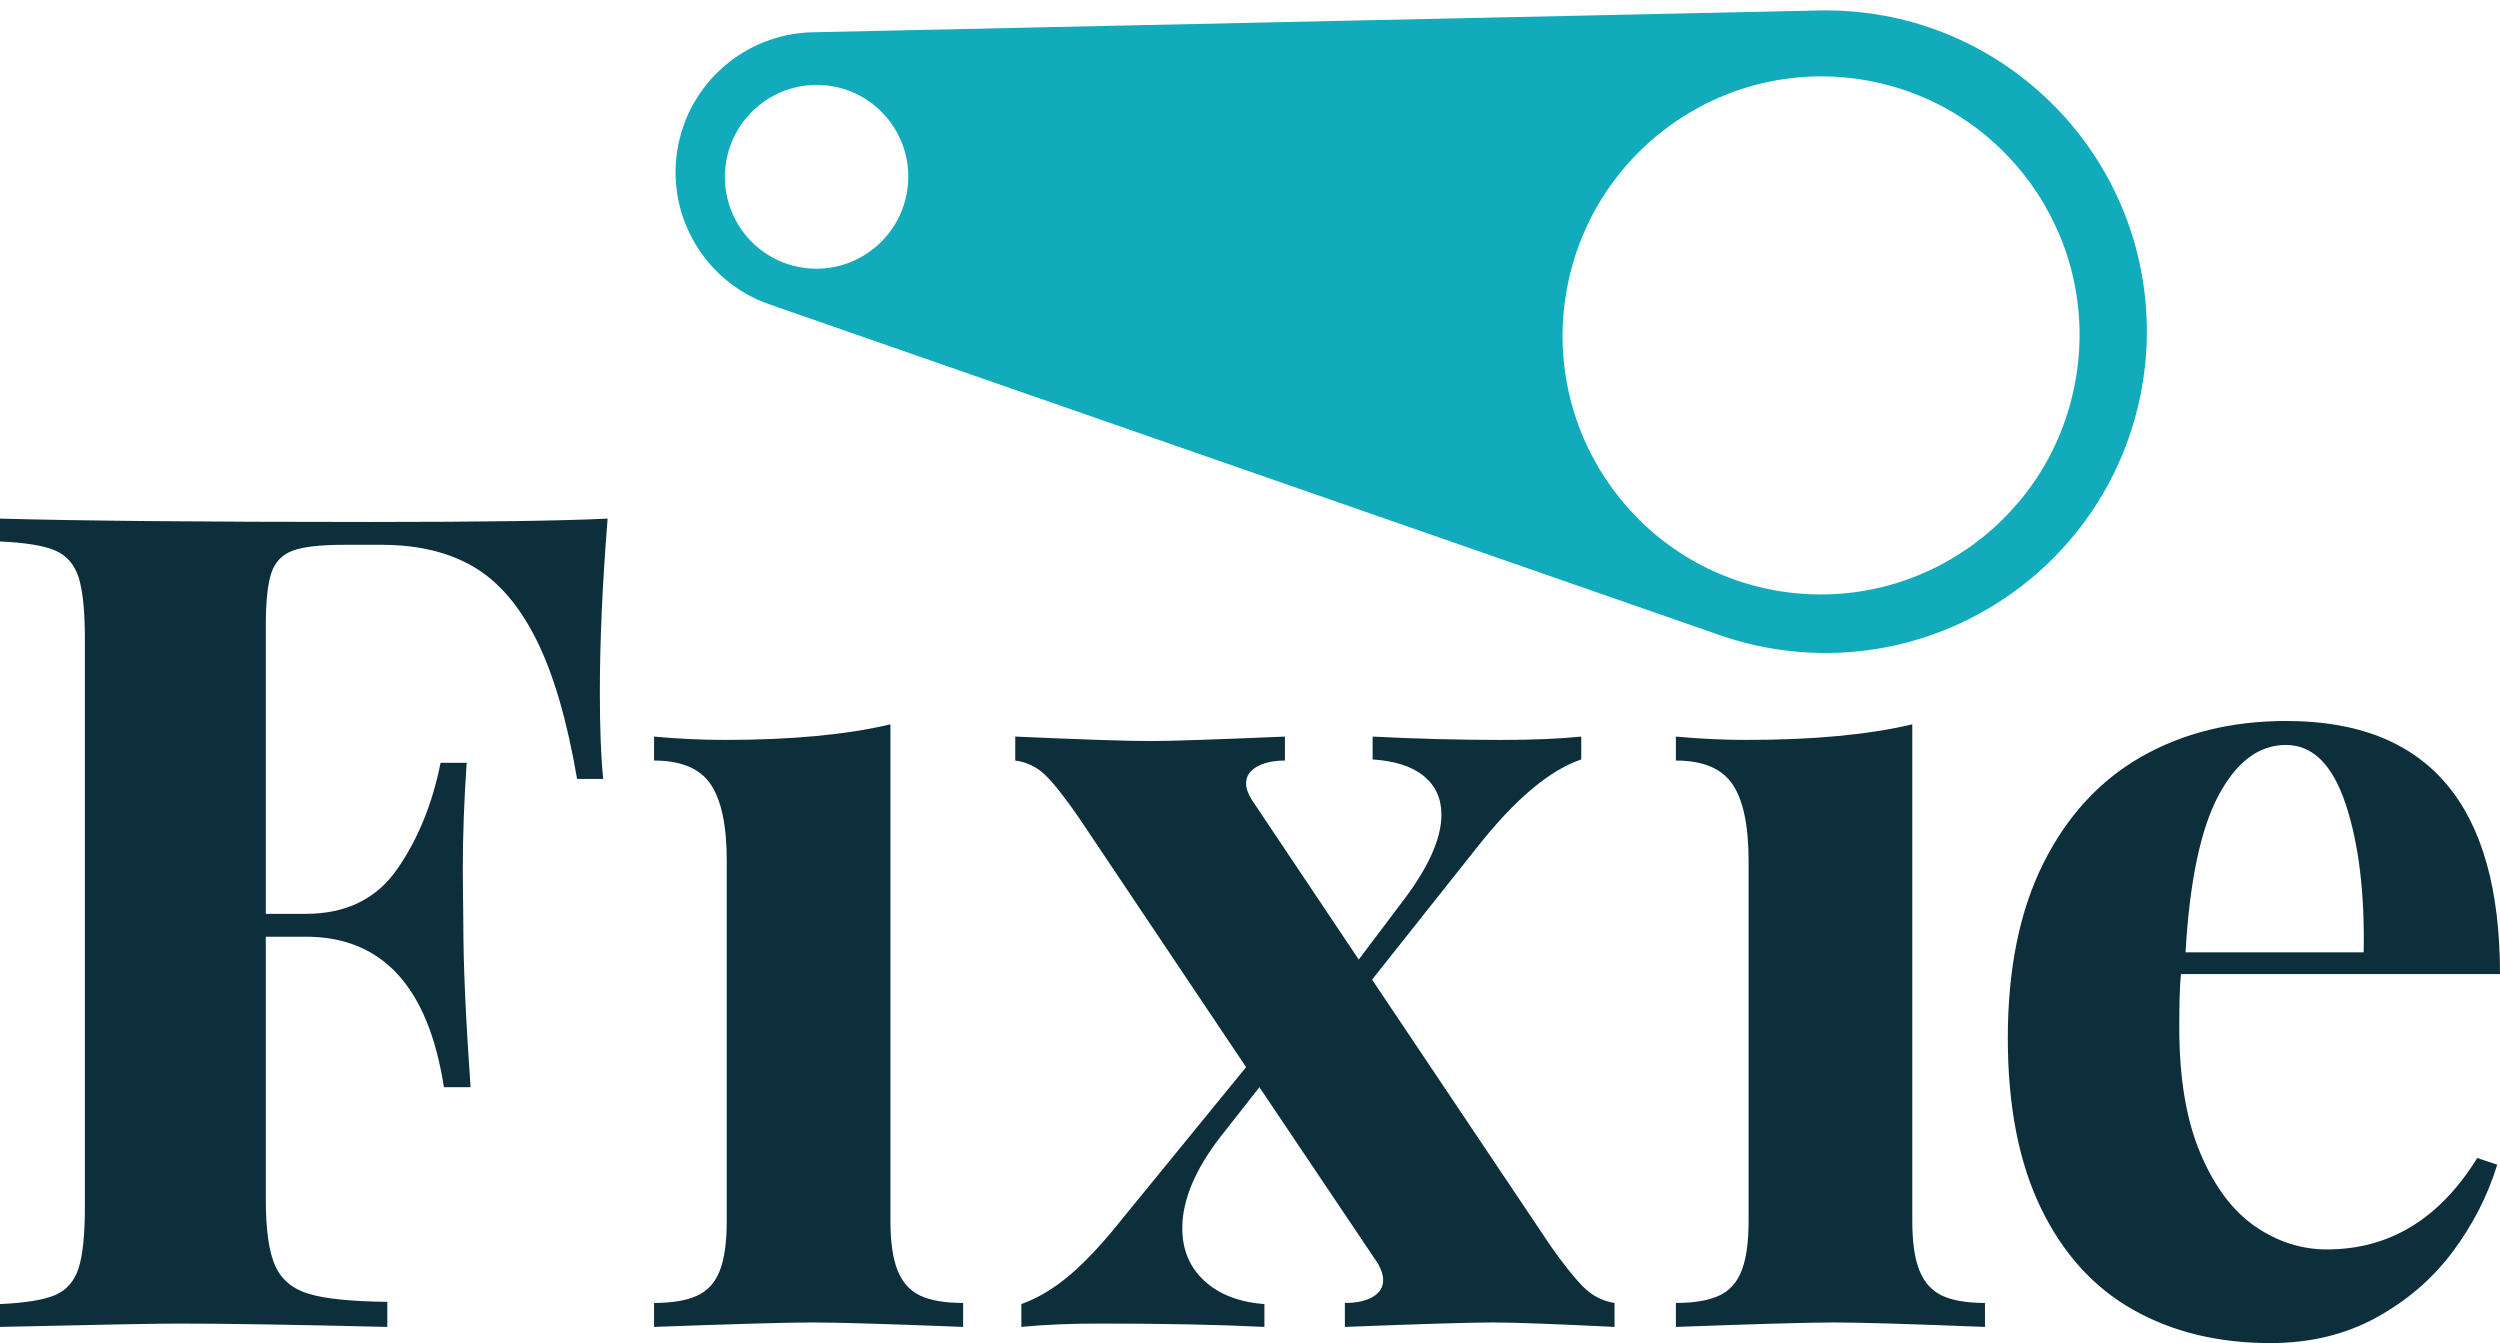 <svg xmlns="http://www.w3.org/2000/svg" width="188" height="101" viewBox="0 0 188 101">
  <g fill="none" fill-rule="evenodd">
    <path fill="#12ABBC" fill-rule="nonzero" d="M61.108,2.427 L136.779,0.788 C150.109,0.499 161.149,11.071 161.438,24.4 C161.469,25.843 161.371,27.286 161.144,28.711 C159.049,41.902 146.656,50.897 133.465,48.802 C132.051,48.577 130.661,48.227 129.309,47.757 L57.861,22.887 C53.052,21.214 50.134,16.335 50.932,11.306 C51.732,6.276 56.016,2.537 61.108,2.427 Z M60.322,20.122 C64.083,20.716 67.618,18.141 68.217,14.37 C68.816,10.6 66.252,7.062 62.491,6.468 C58.729,5.874 55.195,8.449 54.596,12.219 C53.997,15.99 56.56,19.528 60.322,20.122 Z M133.889,44.463 C144.489,46.137 154.451,38.88 156.139,28.255 C157.827,17.629 150.602,7.658 140.001,5.984 C129.4,4.31 119.439,11.567 117.751,22.193 C116.063,32.818 123.288,42.789 133.889,44.463 Z"/>
    <path fill="#0D2F3B" d="M0,39 C6.148,39.168 15.426,39.252 27.833,39.252 C36.207,39.252 42.16,39.168 45.693,39 C45.303,43.891 45.109,48.236 45.109,52.037 C45.109,54.748 45.192,56.928 45.359,58.577 L43.398,58.577 C42.647,54.189 41.631,50.71 40.352,48.139 C39.072,45.567 37.493,43.73 35.615,42.626 C33.738,41.522 31.436,40.97 28.709,40.97 L25.872,40.97 C24.091,40.97 22.805,41.117 22.012,41.41 C21.219,41.704 20.683,42.263 20.405,43.087 C20.127,43.912 19.988,45.246 19.988,47.091 L19.988,68.721 L22.992,68.721 C26.025,68.721 28.32,67.597 29.878,65.347 C31.436,63.097 32.52,60.435 33.132,57.361 L35.094,57.361 C34.899,60.184 34.802,62.881 34.802,65.452 L34.843,69.56 C34.843,72.55 35.024,76.616 35.386,81.759 L33.383,81.759 C32.214,74.213 28.751,70.44 22.992,70.44 L19.988,70.44 L19.988,90.185 C19.988,92.476 20.224,94.146 20.697,95.194 C21.17,96.242 22.026,96.948 23.264,97.311 C24.502,97.674 26.456,97.87 29.127,97.898 L29.127,99.784 C22.116,99.617 16.9,99.533 13.478,99.533 C11.837,99.533 7.344,99.617 0,99.784 L0,98.066 C1.892,97.982 3.269,97.758 4.131,97.395 C4.994,97.032 5.585,96.361 5.905,95.383 C6.225,94.405 6.384,92.84 6.384,90.688 L6.384,48.097 C6.384,45.945 6.225,44.38 5.905,43.402 C5.585,42.423 4.994,41.753 4.131,41.389 C3.269,41.026 1.892,40.803 0,40.719 L0,39 Z M66.961,91.819 C66.961,93.412 67.142,94.656 67.504,95.55 C67.866,96.445 68.436,97.073 69.215,97.437 C69.994,97.8 71.065,97.982 72.428,97.982 L72.428,99.784 C66.753,99.561 62.969,99.449 61.078,99.449 C59.269,99.449 55.305,99.561 49.185,99.784 L49.185,97.982 C50.548,97.982 51.626,97.8 52.419,97.437 C53.212,97.073 53.782,96.445 54.13,95.55 C54.478,94.656 54.651,93.412 54.651,91.819 L54.651,64.739 C54.651,62.084 54.248,60.163 53.441,58.975 C52.635,57.787 51.216,57.193 49.185,57.193 L49.185,55.391 C50.993,55.558 52.76,55.642 54.485,55.642 C59.52,55.642 63.679,55.251 66.961,54.469 L66.961,91.819 Z M116.615,93.706 C117.533,95.019 118.333,96.025 119.015,96.724 C119.696,97.423 120.496,97.842 121.414,97.982 L121.414,99.784 C116.852,99.561 113.806,99.449 112.276,99.449 C110.634,99.449 106.92,99.561 101.134,99.784 L101.134,97.982 C102.024,97.982 102.727,97.828 103.241,97.521 C103.756,97.213 104.013,96.794 104.013,96.263 C104.013,95.9 103.888,95.494 103.638,95.047 L94.708,81.759 L91.745,85.531 C89.853,87.991 88.908,90.268 88.908,92.364 C88.908,93.985 89.464,95.306 90.577,96.326 C91.69,97.346 93.192,97.926 95.083,98.066 L95.083,99.784 C91.745,99.617 87.642,99.533 82.774,99.533 C80.437,99.533 78.448,99.617 76.806,99.784 L76.806,98.066 C78.058,97.618 79.289,96.878 80.499,95.844 C81.709,94.81 83.066,93.343 84.568,91.442 L93.706,80.249 L81.146,61.511 C80.089,59.974 79.241,58.898 78.601,58.283 C77.961,57.668 77.21,57.305 76.347,57.193 L76.347,55.391 C81.355,55.614 84.749,55.726 86.529,55.726 C88.031,55.726 91.397,55.614 96.627,55.391 L96.627,57.193 C95.765,57.193 95.063,57.347 94.52,57.654 C93.978,57.962 93.706,58.381 93.706,58.912 C93.706,59.275 93.846,59.681 94.124,60.128 L102.177,72.159 L105.432,67.841 C107.407,65.27 108.395,63.076 108.395,61.26 C108.395,60.058 107.957,59.094 107.08,58.367 C106.204,57.641 104.917,57.221 103.221,57.11 L103.221,55.391 C106.503,55.558 109.716,55.642 112.86,55.642 C115.28,55.642 117.297,55.558 118.91,55.391 L118.91,57.11 C116.518,57.92 113.903,60.128 111.065,63.733 L103.179,73.668 L116.615,93.706 Z M143.804,91.819 C143.804,93.412 143.984,94.656 144.346,95.55 C144.708,96.445 145.278,97.073 146.057,97.437 C146.836,97.8 147.907,97.982 149.27,97.982 L149.27,99.784 C143.595,99.561 139.812,99.449 137.92,99.449 C136.112,99.449 132.147,99.561 126.027,99.784 L126.027,97.982 C127.39,97.982 128.468,97.8 129.261,97.437 C130.054,97.073 130.624,96.445 130.972,95.55 C131.32,94.656 131.494,93.412 131.494,91.819 L131.494,64.739 C131.494,62.084 131.09,60.163 130.283,58.975 C129.477,57.787 128.058,57.193 126.027,57.193 L126.027,55.391 C127.835,55.558 129.602,55.642 131.327,55.642 C136.362,55.642 140.521,55.251 143.804,54.469 L143.804,91.819 Z M164.006,73.249 C163.923,74.087 163.881,75.429 163.881,77.273 C163.881,81.074 164.409,84.225 165.467,86.726 C166.524,89.227 167.894,91.058 169.577,92.218 C171.26,93.378 173.061,93.957 174.981,93.957 C179.682,93.957 183.452,91.666 186.289,87.082 L187.791,87.586 C187.068,89.933 185.948,92.12 184.432,94.146 C182.916,96.172 180.997,97.821 178.674,99.093 C176.351,100.364 173.701,101 170.724,101 C166.802,101 163.359,100.162 160.397,98.485 C157.434,96.808 155.125,94.258 153.47,90.834 C151.814,87.411 150.987,83.156 150.987,78.07 C150.987,72.872 151.877,68.491 153.657,64.928 C155.438,61.364 157.9,58.689 161.043,56.9 C164.187,55.111 167.817,54.217 171.935,54.217 C182.645,54.217 188,60.561 188,73.249 L164.006,73.249 Z M177.748,71.614 C177.831,67.142 177.379,63.426 176.392,60.463 C175.404,57.501 173.909,56.02 171.906,56.02 C169.875,56.02 168.185,57.284 166.836,59.813 C165.486,62.343 164.659,66.276 164.353,71.614 L177.748,71.614 Z"/>
  </g>
</svg>
